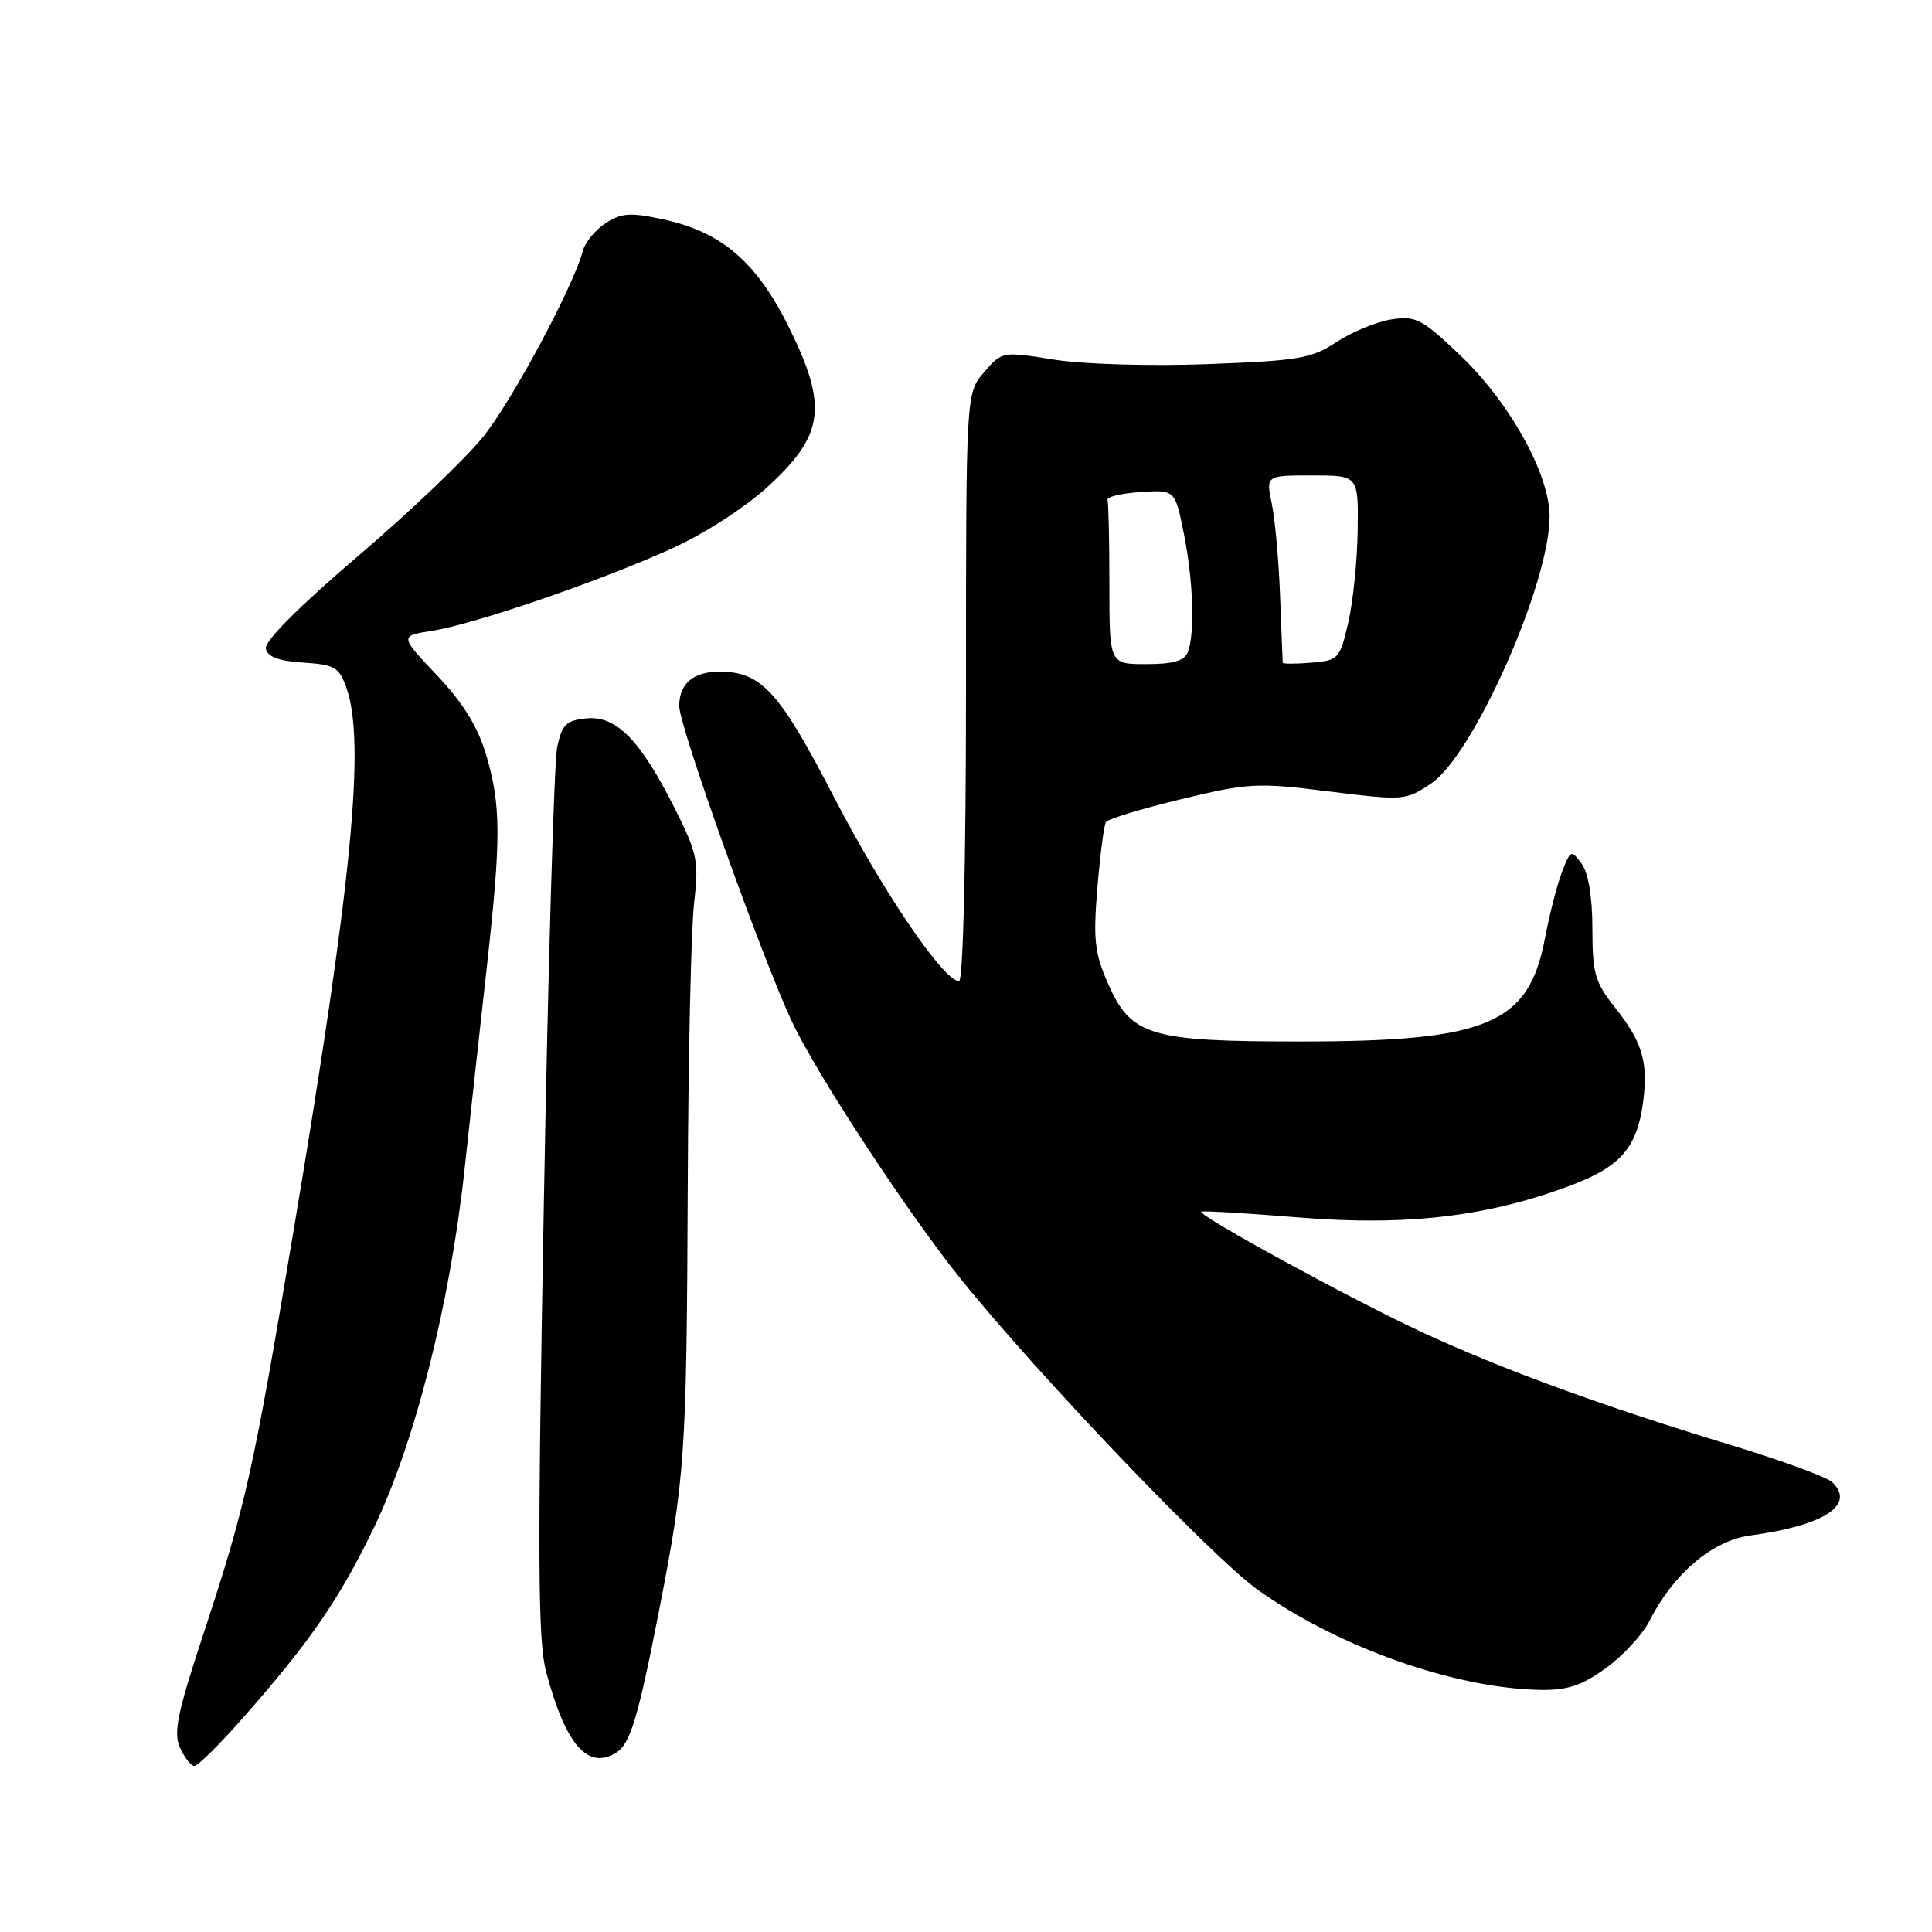 <?xml version="1.0" encoding="UTF-8" standalone="no"?>
<!DOCTYPE svg PUBLIC "-//W3C//DTD SVG 1.1//EN" "http://www.w3.org/Graphics/SVG/1.1/DTD/svg11.dtd" >
<svg xmlns="http://www.w3.org/2000/svg" xmlns:xlink="http://www.w3.org/1999/xlink" version="1.1" viewBox="0 0 256 256">
 <g >
 <path fill="currentColor"
d=" M 32.03 227.81 C 41.00 217.66 44.92 211.99 49.51 202.50 C 54.96 191.21 59.60 172.93 61.55 155.00 C 62.35 147.57 63.69 135.43 64.52 128.00 C 66.41 111.03 66.39 106.68 64.42 100.03 C 63.31 96.29 61.37 93.15 57.90 89.48 C 52.96 84.26 52.96 84.26 57.23 83.59 C 62.90 82.70 79.73 76.92 89.09 72.65 C 93.42 70.68 98.85 67.16 101.88 64.36 C 109.21 57.59 109.70 53.82 104.56 43.42 C 100.23 34.67 95.64 30.73 87.80 29.05 C 83.52 28.13 82.32 28.22 80.24 29.58 C 78.87 30.47 77.52 32.12 77.23 33.24 C 76.01 37.88 67.99 52.87 64.09 57.79 C 61.79 60.69 54.28 67.86 47.41 73.71 C 39.68 80.31 35.04 84.96 35.22 85.93 C 35.43 87.03 36.90 87.59 40.18 87.80 C 44.38 88.07 44.95 88.41 45.92 91.20 C 48.44 98.42 46.63 116.93 38.95 162.77 C 33.46 195.53 32.60 199.34 26.84 216.85 C 23.48 227.05 22.96 229.62 23.86 231.60 C 24.46 232.92 25.32 234.00 25.76 234.00 C 26.20 234.00 29.02 231.22 32.03 227.81 Z  M 81.69 232.21 C 83.52 231.05 84.58 227.49 87.32 213.45 C 90.79 195.69 90.98 192.85 91.13 157.09 C 91.20 139.82 91.58 122.97 91.97 119.65 C 92.62 114.10 92.42 113.11 89.38 107.06 C 84.83 98.02 81.66 94.80 77.69 95.19 C 75.02 95.46 74.46 96.01 73.83 99.00 C 73.42 100.92 72.62 128.15 72.06 159.50 C 71.21 206.48 71.26 217.39 72.37 221.55 C 74.94 231.21 77.91 234.61 81.69 232.21 Z  M 212.81 221.02 C 215.08 219.38 217.67 216.57 218.57 214.77 C 221.72 208.53 226.90 204.13 231.92 203.46 C 241.71 202.14 245.91 199.41 242.79 196.40 C 242.08 195.72 236.10 193.53 229.50 191.52 C 212.53 186.38 198.95 181.42 188.38 176.50 C 178.98 172.13 158.61 161.00 159.18 160.55 C 159.36 160.41 165.24 160.76 172.25 161.33 C 186.47 162.48 197.28 161.19 208.28 157.02 C 214.72 154.58 216.92 152.04 217.71 146.10 C 218.43 140.78 217.63 138.07 214.02 133.53 C 211.34 130.15 211.00 128.97 211.00 123.05 C 211.00 118.85 210.47 115.66 209.57 114.44 C 208.20 112.58 208.10 112.62 206.99 115.50 C 206.34 117.15 205.33 121.11 204.72 124.31 C 202.57 135.71 197.14 138.00 172.29 138.00 C 152.32 138.00 149.89 137.27 146.83 130.35 C 145.04 126.30 144.84 124.50 145.41 117.66 C 145.77 113.28 146.28 109.35 146.54 108.94 C 146.79 108.52 151.28 107.16 156.50 105.90 C 165.45 103.74 166.59 103.68 176.10 104.87 C 186.01 106.10 186.26 106.08 189.64 103.81 C 195.24 100.05 205.33 77.32 205.33 68.45 C 205.33 62.80 200.00 53.23 193.31 46.91 C 188.34 42.21 187.56 41.81 184.29 42.34 C 182.33 42.66 179.08 44.01 177.07 45.34 C 173.79 47.51 172.05 47.80 159.96 48.25 C 152.35 48.53 143.52 48.27 139.64 47.65 C 132.80 46.56 132.77 46.56 130.39 49.33 C 128.00 52.11 128.00 52.11 128.00 91.06 C 128.00 114.06 127.62 130.00 127.08 130.00 C 125.03 130.00 117.01 118.19 110.48 105.57 C 103.23 91.55 100.89 89.00 95.30 89.00 C 91.86 89.00 90.00 90.60 90.00 93.55 C 90.00 96.28 101.15 127.44 105.05 135.60 C 108.44 142.70 120.49 161.03 127.42 169.61 C 137.73 182.40 160.66 206.37 166.69 210.68 C 177.34 218.27 192.74 223.72 204.10 223.92 C 207.70 223.98 209.60 223.35 212.81 221.02 Z  M 147.00 77.50 C 147.00 71.72 146.89 66.66 146.75 66.25 C 146.61 65.84 148.57 65.37 151.10 65.20 C 155.70 64.90 155.70 64.90 156.85 70.62 C 158.11 76.86 158.35 83.93 157.39 86.42 C 156.95 87.56 155.43 88.00 151.89 88.00 C 147.00 88.00 147.00 88.00 147.00 77.50 Z  M 169.97 87.81 C 169.95 87.64 169.80 83.67 169.62 79.00 C 169.45 74.33 168.95 68.81 168.52 66.75 C 167.74 63.00 167.74 63.00 173.87 63.00 C 180.00 63.00 180.00 63.00 179.90 70.25 C 179.85 74.24 179.29 79.75 178.65 82.50 C 177.54 87.31 177.36 87.51 173.75 87.81 C 171.69 87.98 169.99 87.98 169.97 87.81 Z "/>
</g>
</svg>